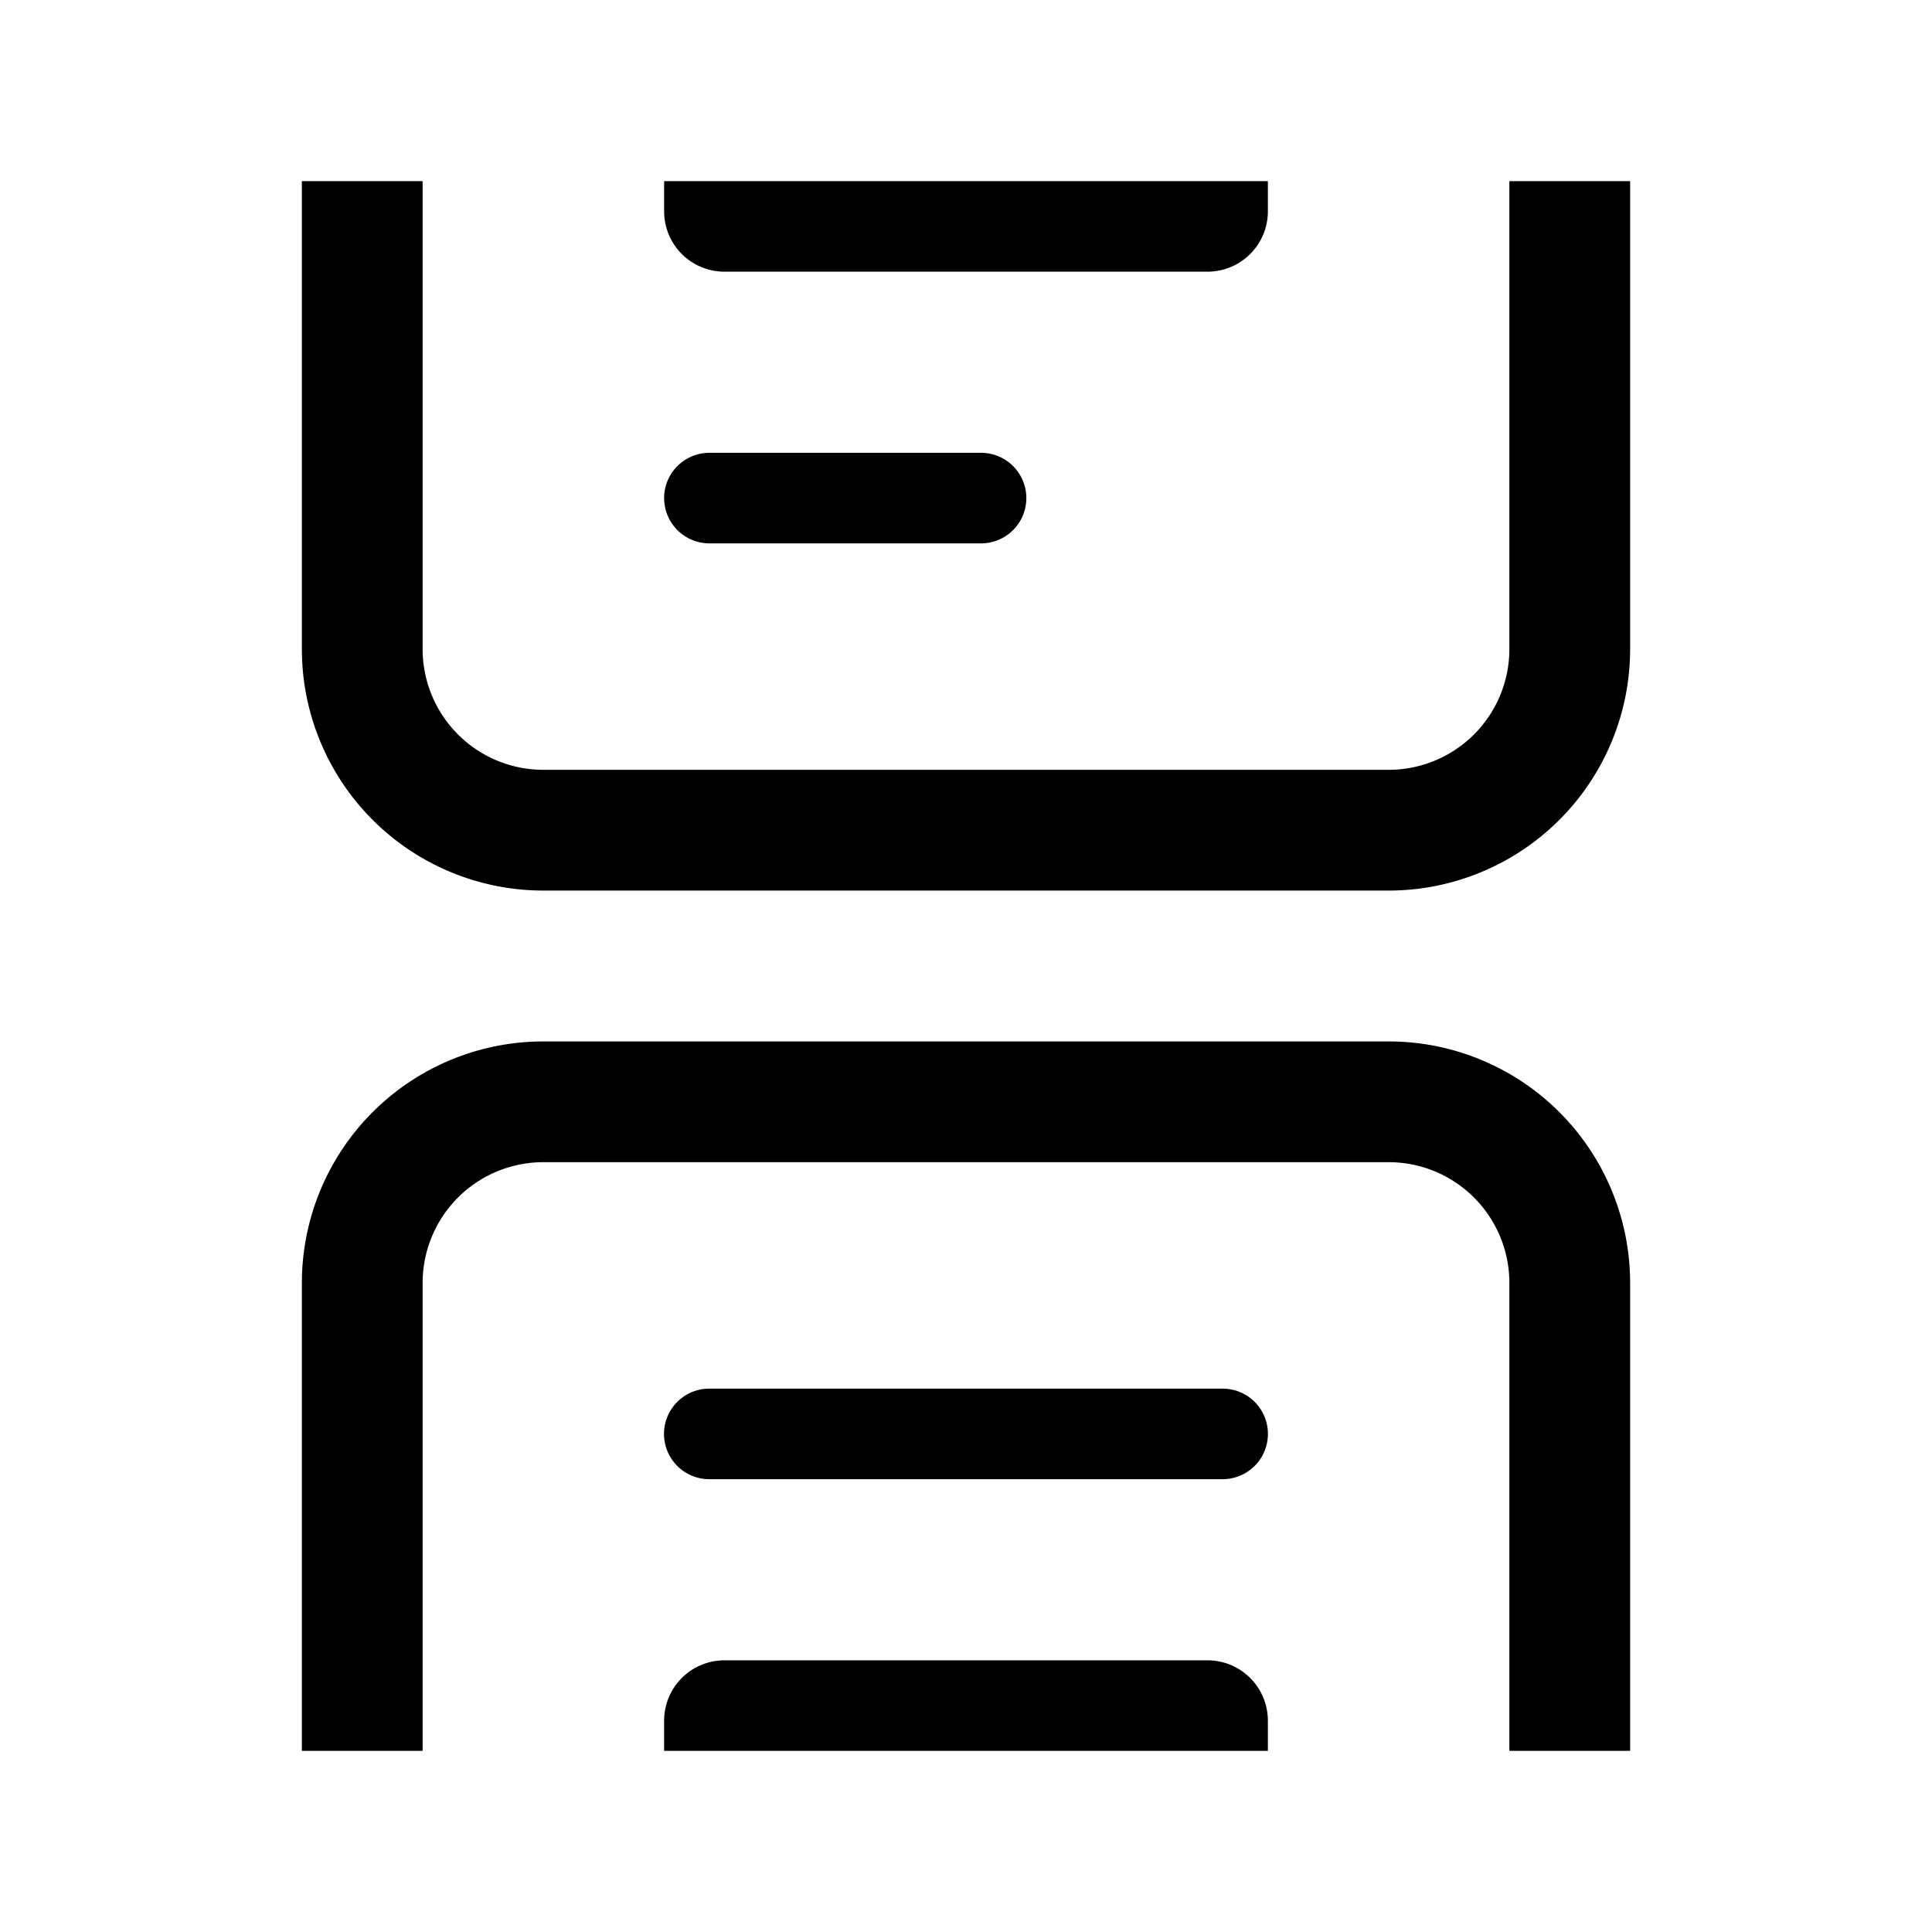 <svg xmlns="http://www.w3.org/2000/svg" width="24" height="24" fill="currentColor" viewBox="0 0 24 24">
  <path d="M5.25 8.063V2.25h-1.5v5.813a3 3 0 0 0 3 3h10.5a3 3 0 0 0 3-3V2.25h-1.5v5.813a1.5 1.5 0 0 1-1.5 1.5H6.75a1.5 1.5 0 0 1-1.5-1.5Zm0 7.875v5.812h-1.5v-5.813a3 3 0 0 1 3-3h10.5a3 3 0 0 1 3 3v5.813h-1.5v-5.813a1.5 1.5 0 0 0-1.5-1.5H6.75a1.5 1.5 0 0 0-1.5 1.5Z"/>
  <path d="M8.25 2.25h7.5v.375a.75.75 0 0 1-.75.75H9a.75.75 0 0 1-.75-.75V2.25Zm0 19.5h7.5v-.375a.75.75 0 0 0-.75-.75H9a.75.75 0 0 0-.75.75v.375Zm0-15.562c0-.311.252-.563.563-.563h3.374a.562.562 0 1 1 0 1.125H8.813a.563.563 0 0 1-.563-.563Zm6.938 12.187a.562.562 0 1 0 0-1.125H8.811a.562.562 0 1 0 0 1.125h6.376Z"/>
</svg>
